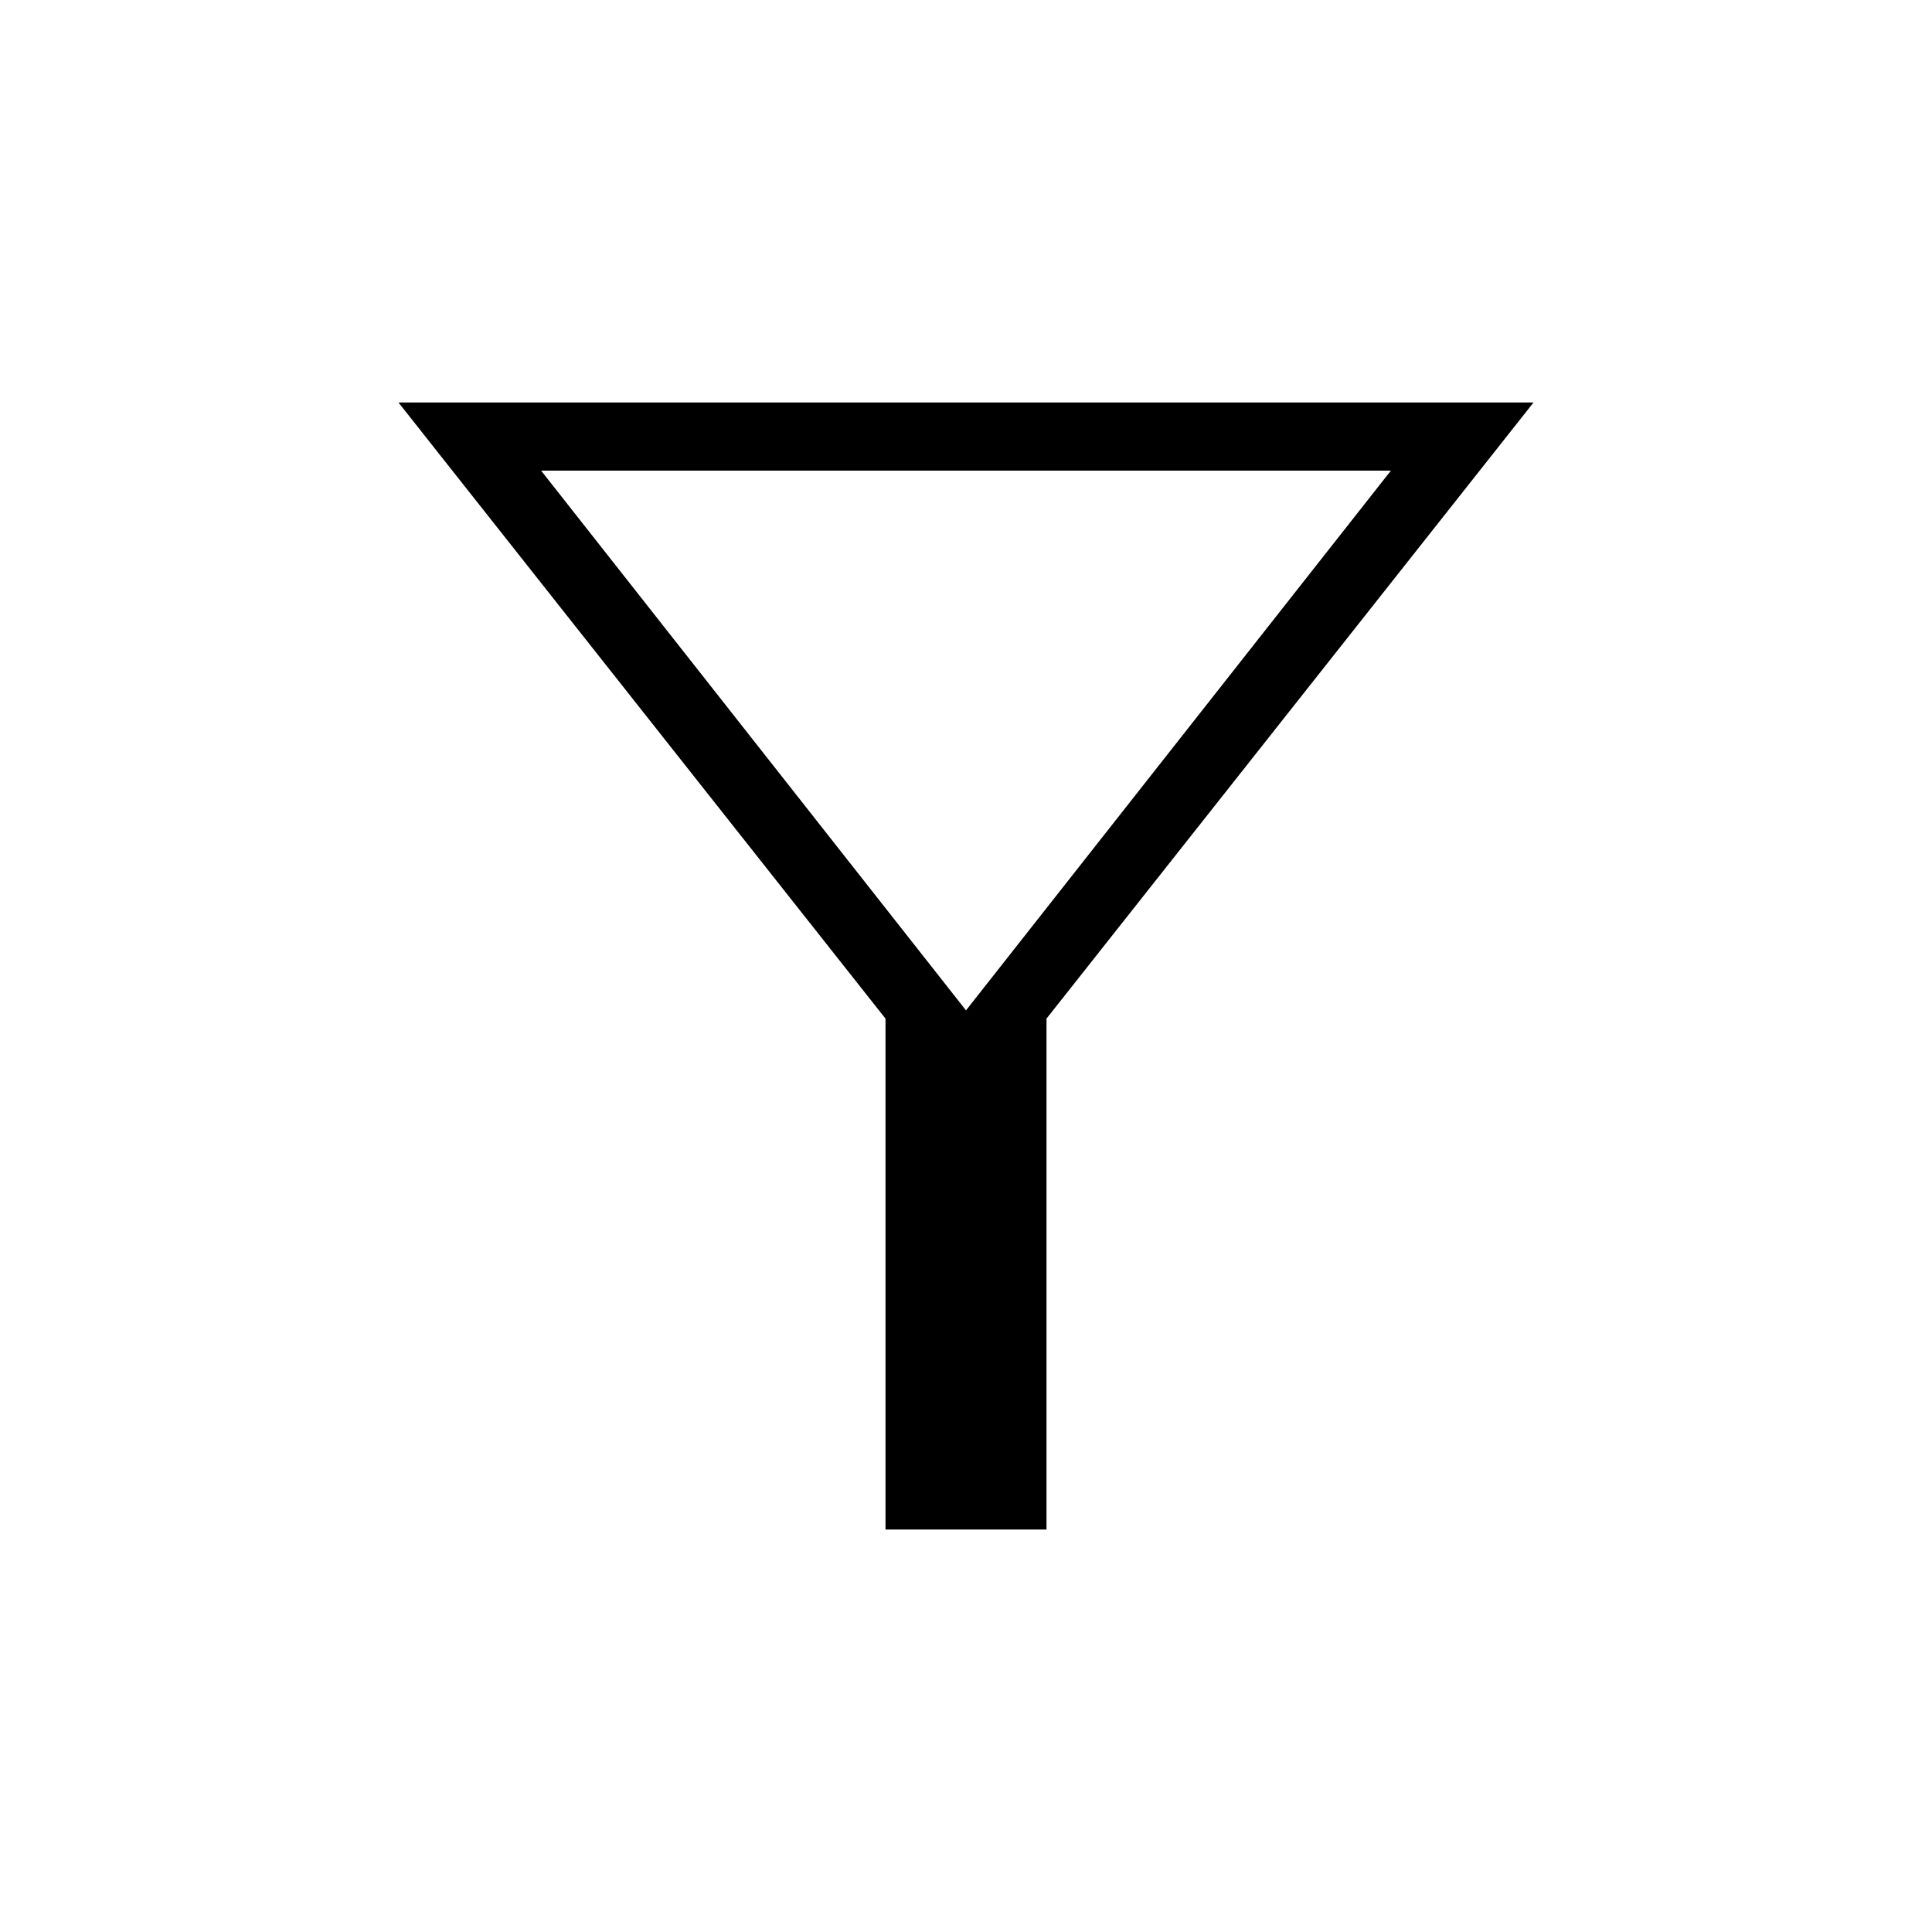 <svg xmlns="http://www.w3.org/2000/svg" height="40" viewBox="0 -960 960 960" width="40"><path d="M440-200v-253.85L198-760h564L520-453.85V-200h-80Zm40-257.95 211.13-268.2H268.87L480-457.95Zm0 0Z"/></svg>